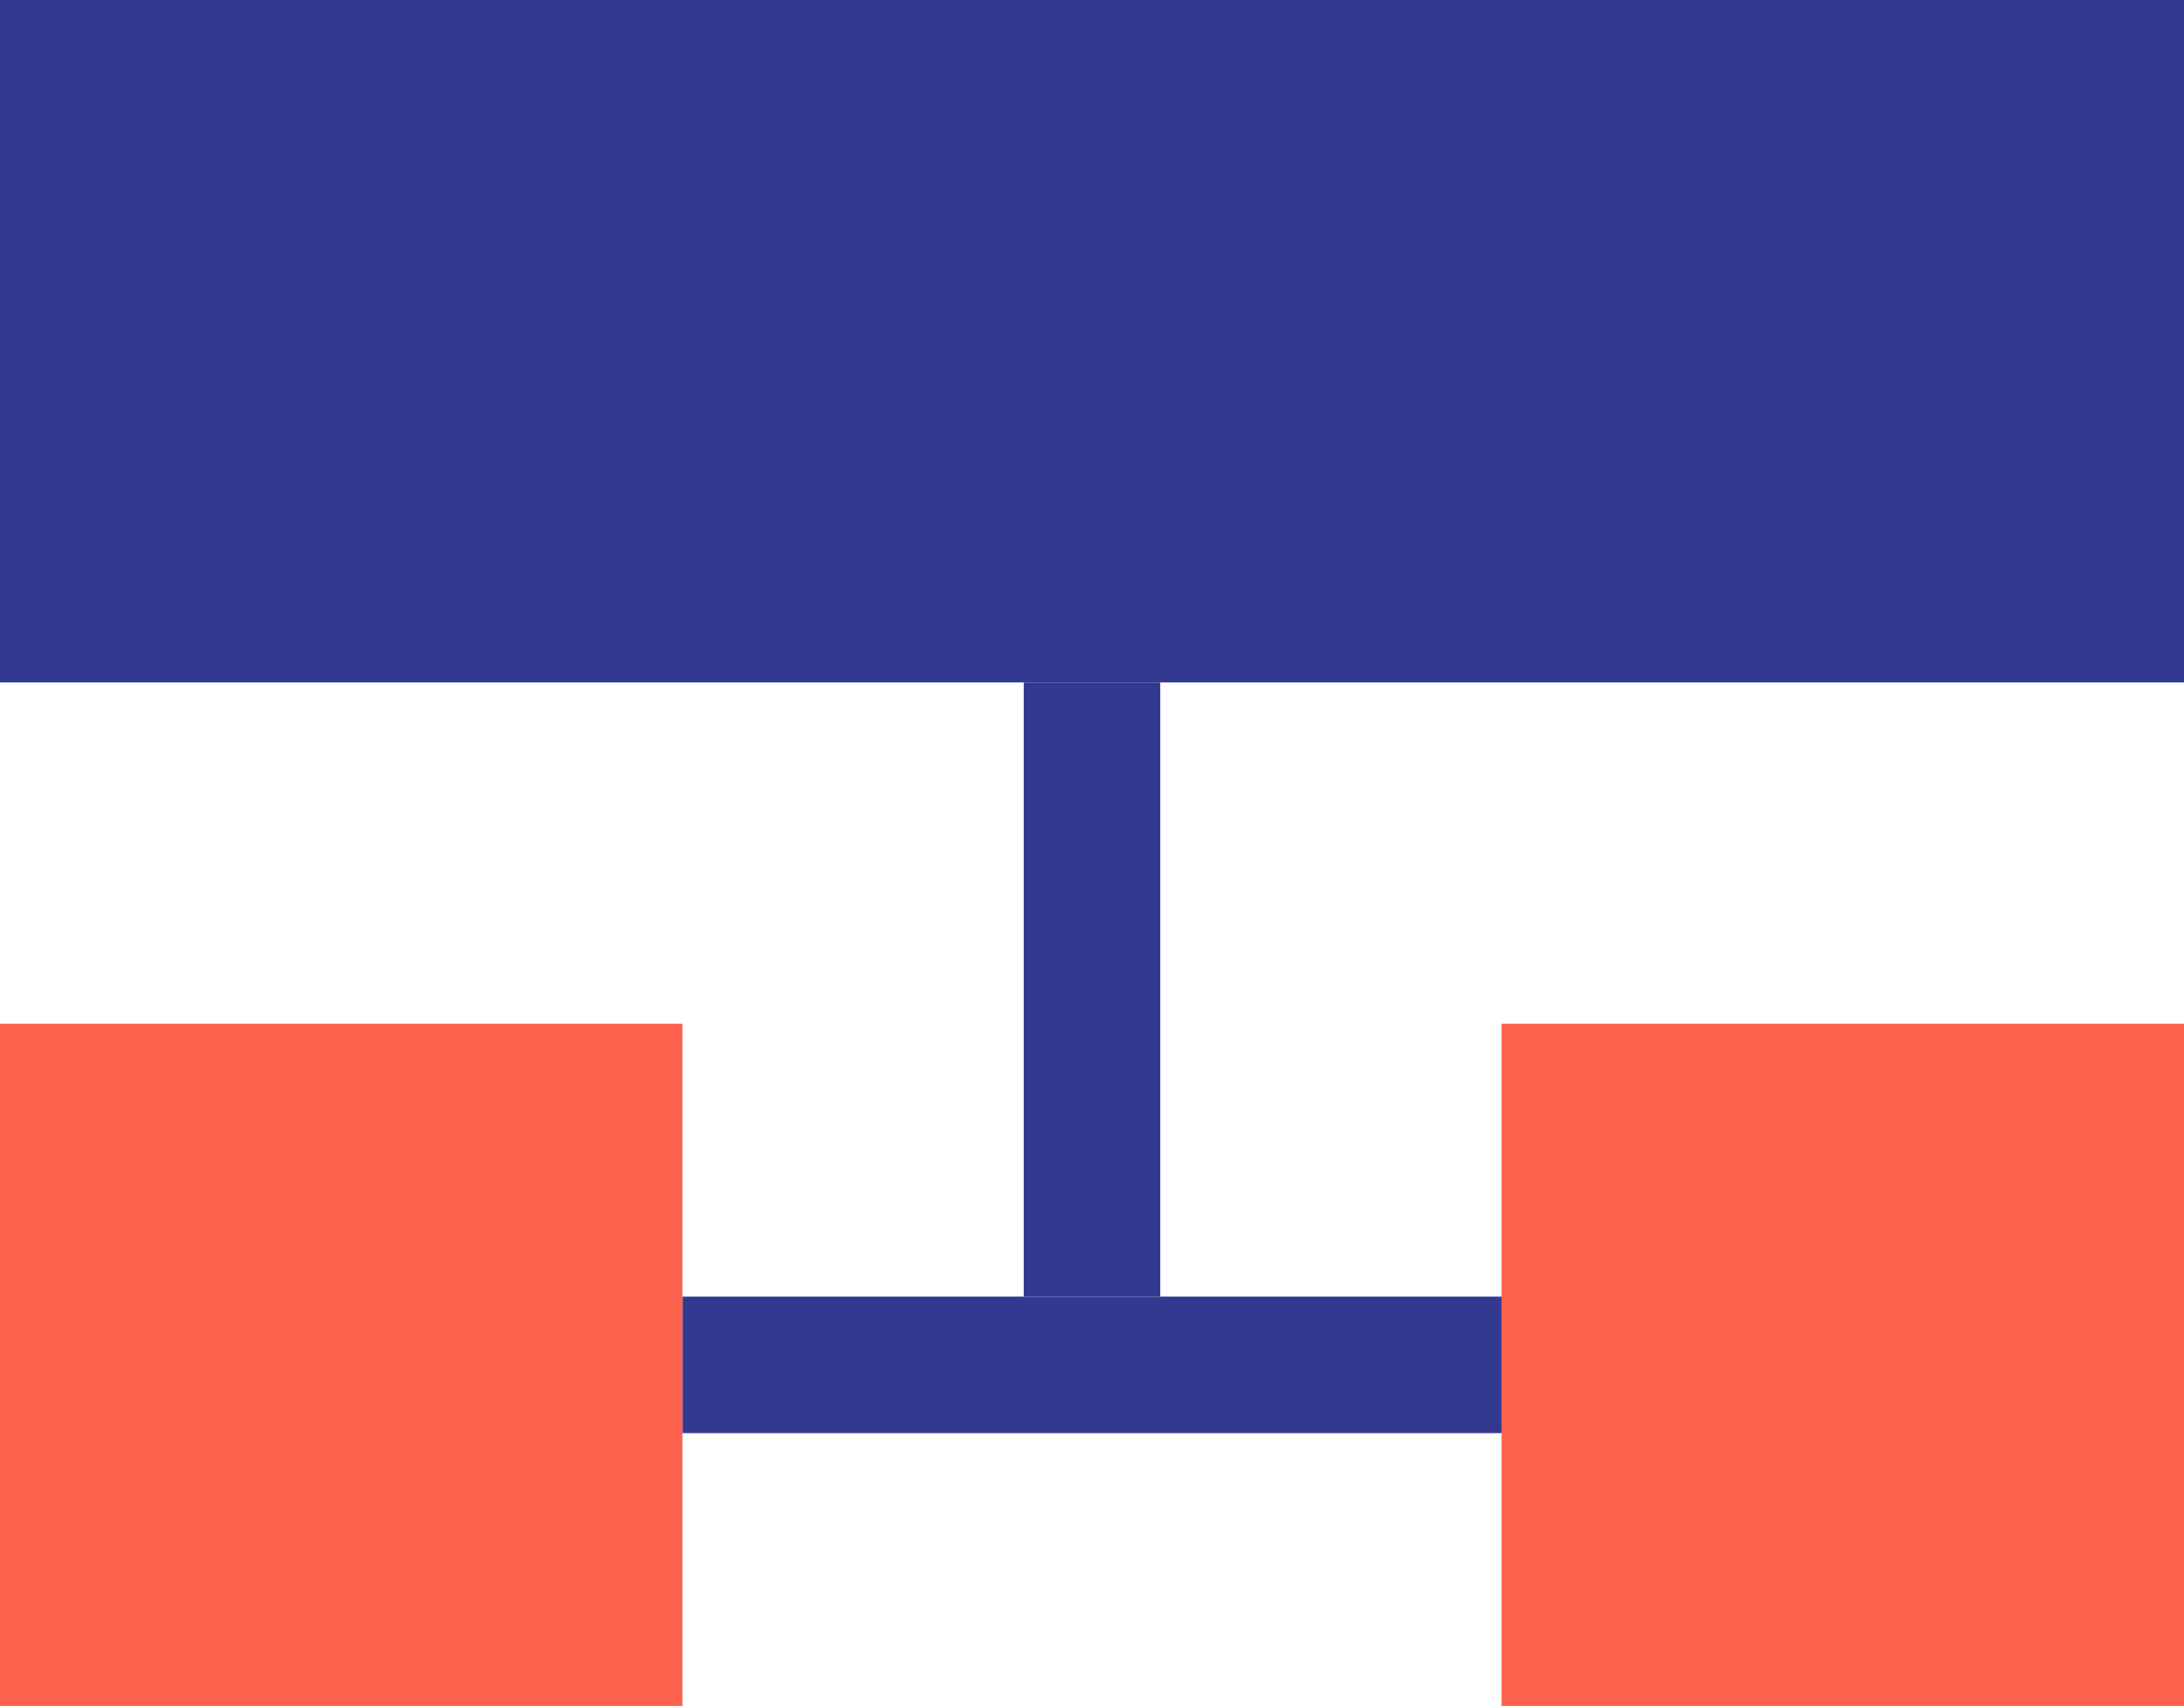 <svg width="32" height="25" viewBox="0 0 32 25" fill="none" xmlns="http://www.w3.org/2000/svg">
<rect width="32" height="10" fill="#333991"/>
<rect x="15" y="10" width="2" height="9" fill="#333991"/>
<rect x="23" y="19" width="2" height="13" transform="rotate(90 23 19)" fill="#333991"/>
<rect x="22" y="15" width="10" height="10" fill="#FD634E"/>
<rect y="15" width="10" height="10" fill="#FD634E"/>
</svg>
